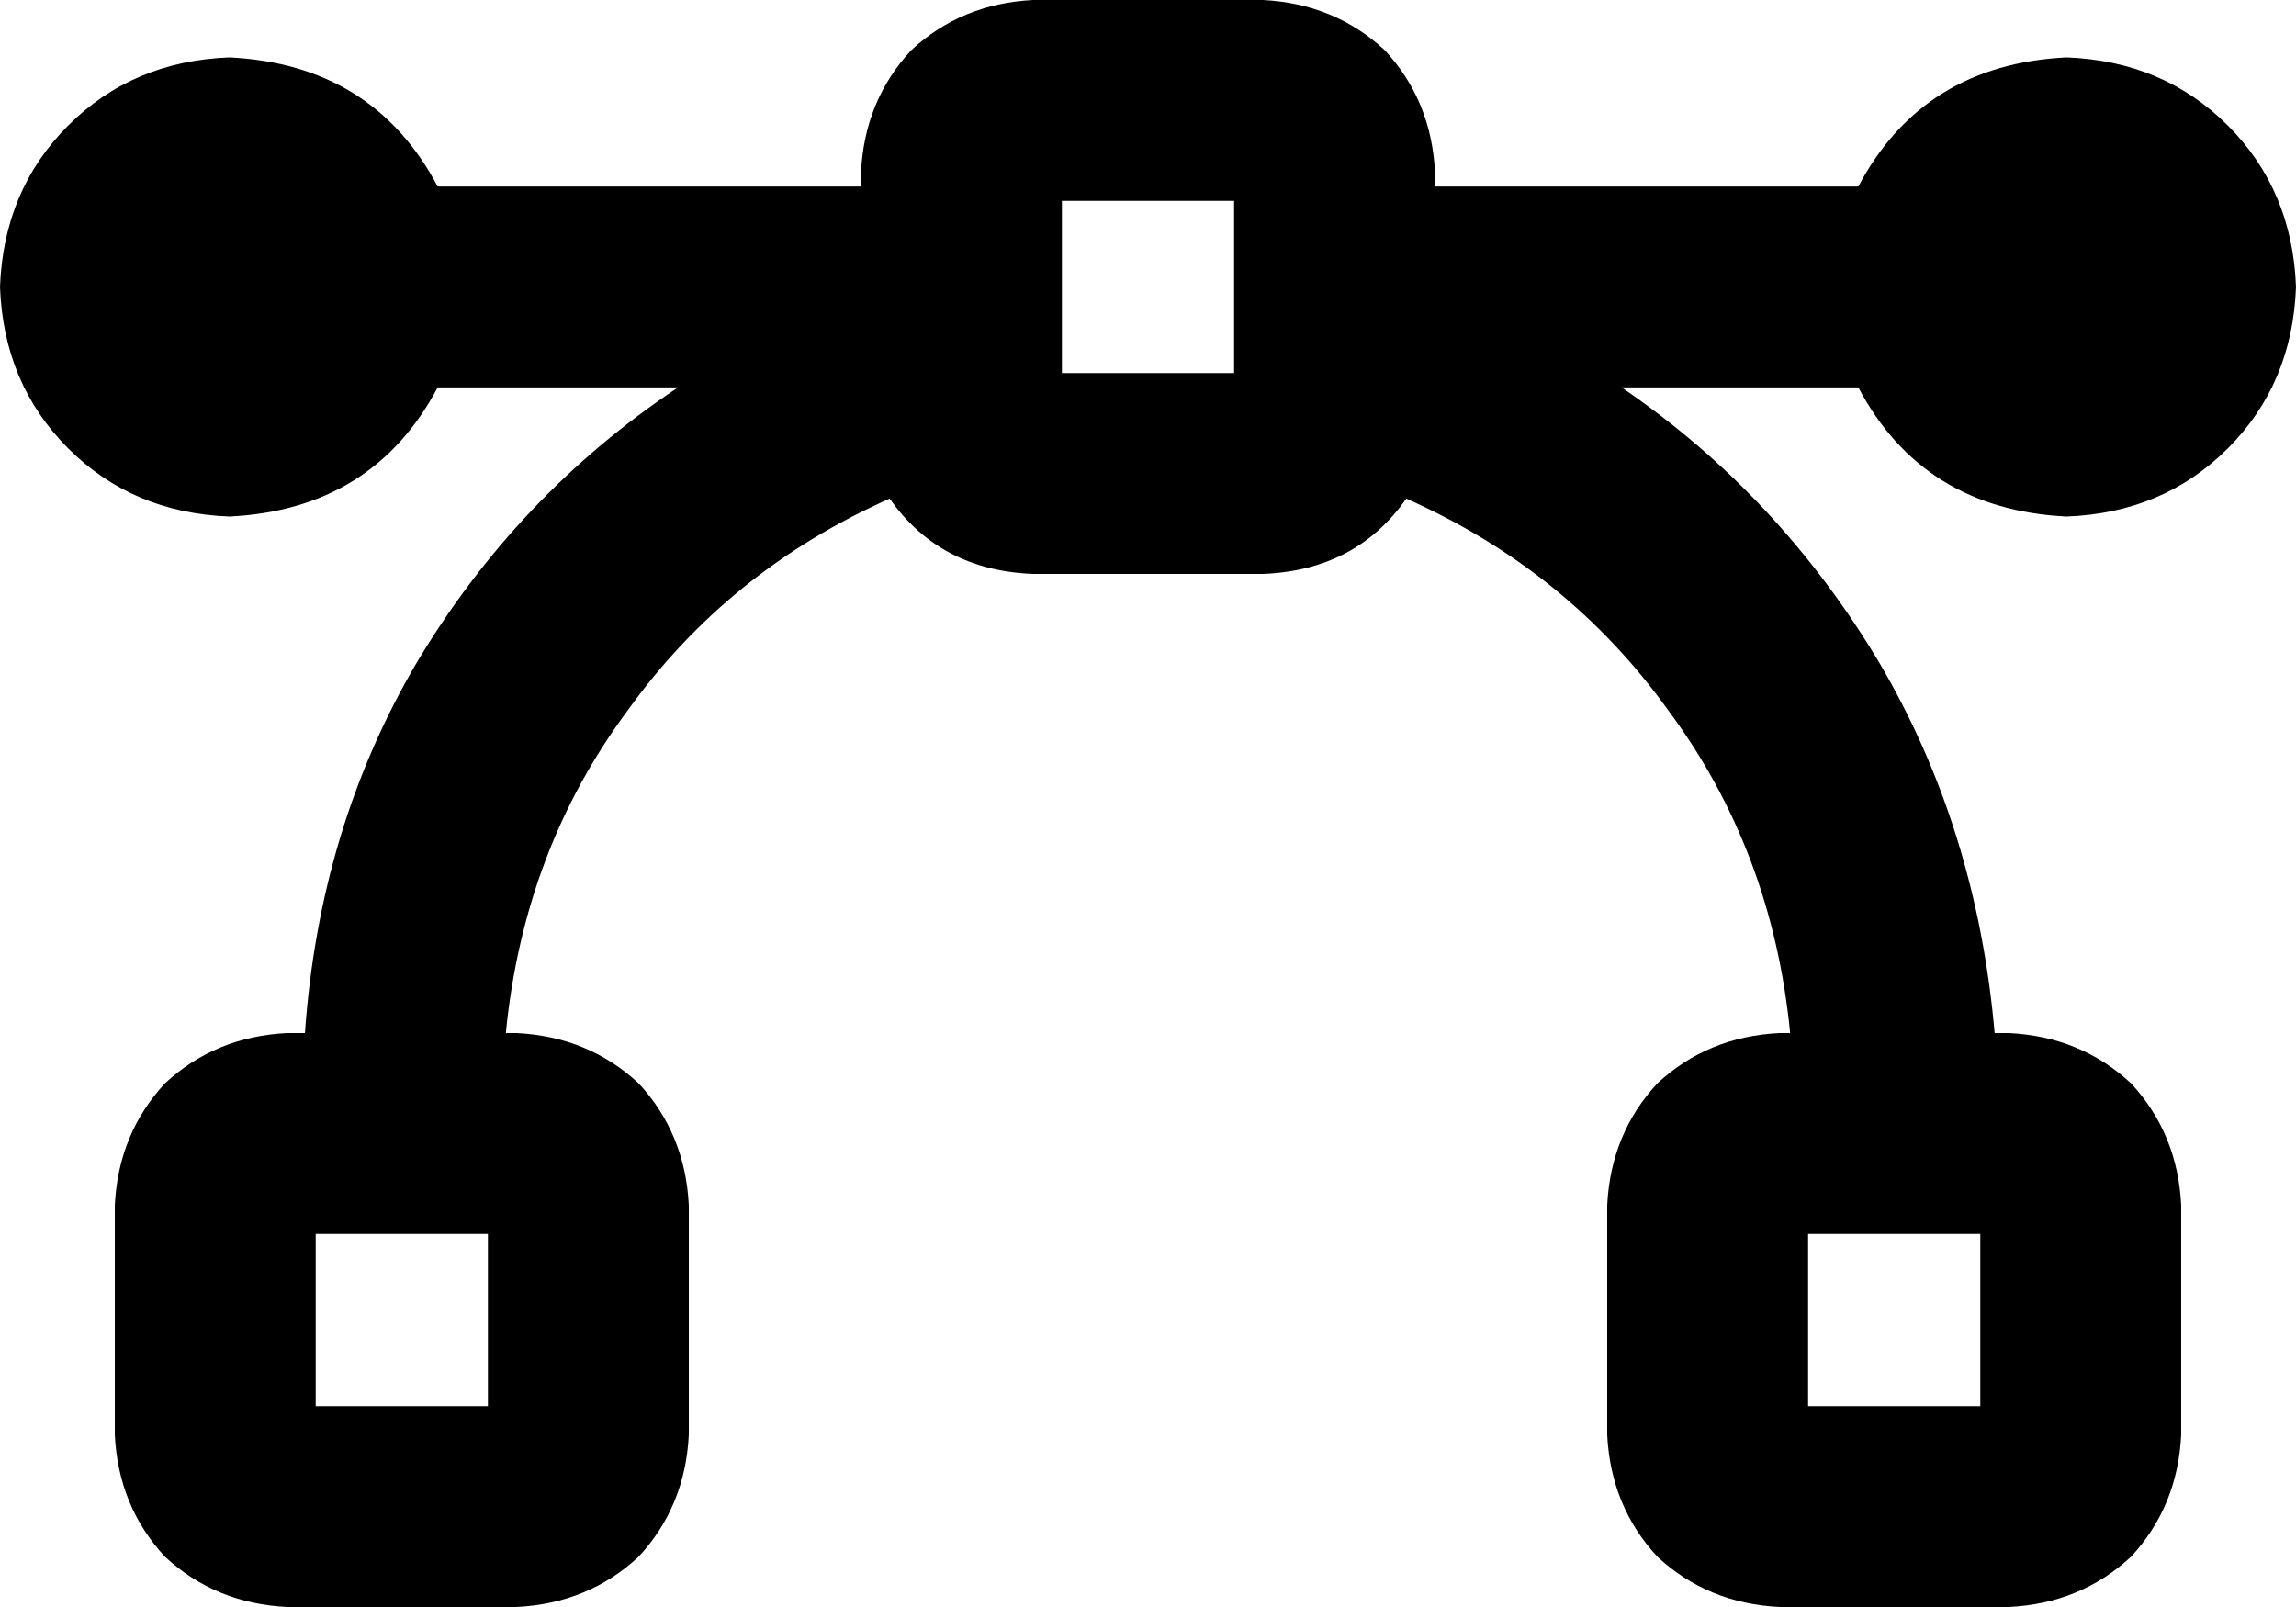 <svg xmlns="http://www.w3.org/2000/svg" viewBox="0 0 640 448">
  <path d="M 296 104 L 296 56 L 296 104 L 296 56 L 344 56 L 344 56 L 344 104 L 344 104 L 296 104 L 296 104 Z M 288 0 Q 268 1 254 14 L 254 14 L 254 14 Q 241 28 240 48 L 240 52 L 240 52 L 122 52 L 122 52 Q 104 18 64 16 Q 37 17 19 35 Q 1 53 0 80 Q 1 107 19 125 Q 37 143 64 144 Q 104 142 122 108 L 189 108 L 189 108 Q 144 138 116 185 Q 89 231 85 288 L 80 288 L 80 288 Q 60 289 46 302 Q 33 316 32 336 L 32 400 L 32 400 Q 33 420 46 434 Q 60 447 80 448 L 144 448 L 144 448 Q 164 447 178 434 Q 191 420 192 400 L 192 336 L 192 336 Q 191 316 178 302 Q 164 289 144 288 L 141 288 L 141 288 Q 146 237 175 198 Q 203 159 248 139 Q 262 159 288 160 L 352 160 L 352 160 Q 378 159 392 139 Q 437 159 465 198 Q 494 237 499 288 L 496 288 L 496 288 Q 476 289 462 302 Q 449 316 448 336 L 448 400 L 448 400 Q 449 420 462 434 Q 476 447 496 448 L 560 448 L 560 448 Q 580 447 594 434 Q 607 420 608 400 L 608 336 L 608 336 Q 607 316 594 302 Q 580 289 560 288 L 556 288 L 556 288 Q 551 231 524 185 Q 496 138 452 108 L 518 108 L 518 108 Q 536 142 576 144 Q 603 143 621 125 Q 639 107 640 80 Q 639 53 621 35 Q 603 17 576 16 Q 536 18 518 52 L 400 52 L 400 52 L 400 48 L 400 48 Q 399 28 386 14 Q 372 1 352 0 L 288 0 L 288 0 Z M 88 344 L 136 344 L 88 344 L 136 344 L 136 392 L 136 392 L 88 392 L 88 392 L 88 344 L 88 344 Z M 504 392 L 504 344 L 504 392 L 504 344 L 552 344 L 552 344 L 552 392 L 552 392 L 504 392 L 504 392 Z" />
</svg>